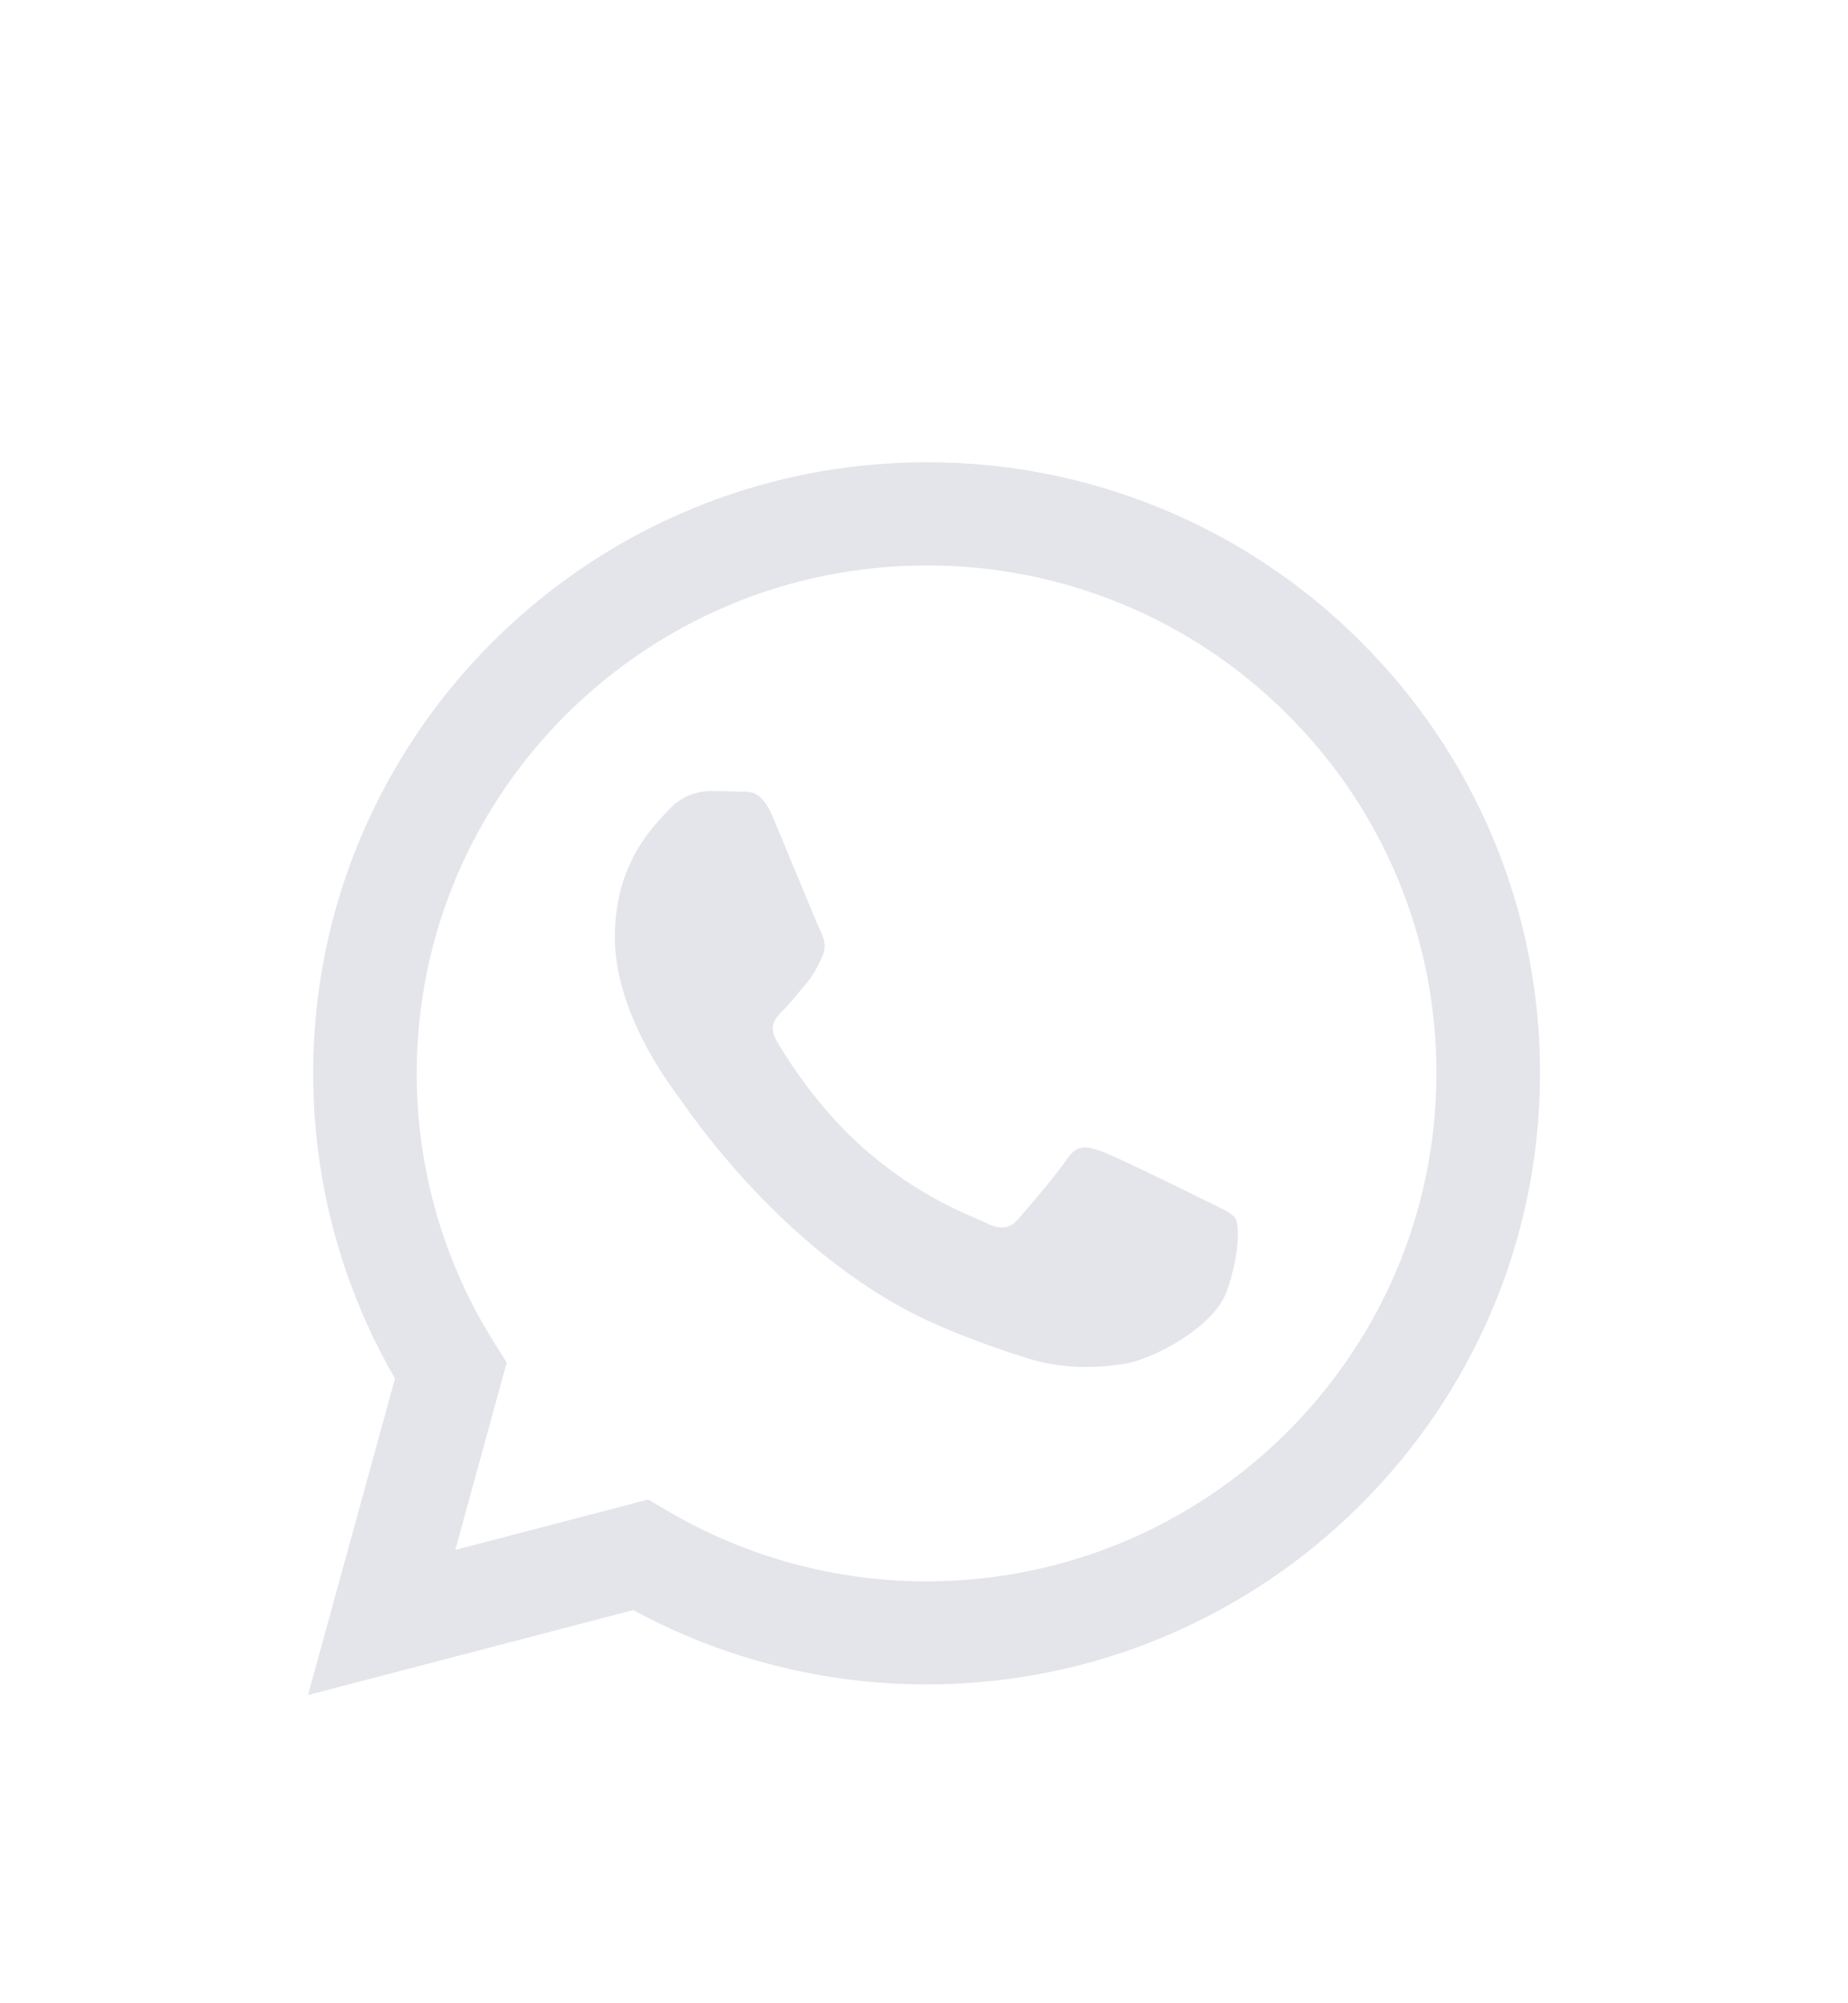 <svg width="24" height="26" viewBox="0 0 24 26" fill="none" xmlns="http://www.w3.org/2000/svg">
<g filter="url(#filter0_d_0_38)">
<path fill-rule="evenodd" clip-rule="evenodd" d="M17.669 4.325C16.931 3.586 16.053 3 15.085 2.601C14.118 2.202 13.081 1.997 12.034 2C7.643 2 4.068 5.557 4.067 9.928C4.067 11.326 4.433 12.689 5.13 13.892L4 18L8.223 16.897C9.391 17.53 10.7 17.862 12.03 17.862H12.034C16.424 17.862 19.998 14.306 20 9.934C20.003 8.892 19.799 7.86 19.398 6.897C18.998 5.935 18.41 5.061 17.669 4.325V4.325ZM12.034 16.524H12.031C10.845 16.524 9.681 16.207 8.661 15.605L8.419 15.462L5.913 16.116L6.581 13.685L6.424 13.436C5.761 12.385 5.41 11.169 5.412 9.928C5.414 6.295 8.384 3.339 12.036 3.339C12.906 3.337 13.768 3.507 14.571 3.839C15.375 4.17 16.104 4.657 16.717 5.271C17.334 5.883 17.822 6.609 18.155 7.41C18.488 8.21 18.657 9.068 18.655 9.934C18.653 13.567 15.683 16.524 12.034 16.524ZM15.666 11.588C15.466 11.488 14.488 11.009 14.306 10.943C14.124 10.877 13.991 10.844 13.858 11.042C13.725 11.24 13.344 11.686 13.227 11.819C13.111 11.951 12.995 11.967 12.796 11.868C12.597 11.769 11.956 11.56 11.195 10.885C10.603 10.36 10.204 9.711 10.088 9.512C9.971 9.314 10.075 9.207 10.175 9.108C10.265 9.02 10.374 8.877 10.474 8.761C10.573 8.645 10.606 8.563 10.672 8.431C10.739 8.298 10.706 8.182 10.656 8.083C10.606 7.984 10.207 7.009 10.041 6.612C9.881 6.228 9.717 6.279 9.594 6.274C9.467 6.269 9.34 6.266 9.214 6.267C9.113 6.269 9.013 6.293 8.922 6.335C8.83 6.378 8.749 6.439 8.682 6.514C8.499 6.713 7.985 7.191 7.985 8.166C7.985 9.142 8.699 10.084 8.798 10.216C8.898 10.349 10.202 12.349 12.199 13.208C12.674 13.412 13.045 13.534 13.334 13.626C13.81 13.777 14.244 13.755 14.588 13.704C14.97 13.648 15.765 13.225 15.931 12.763C16.097 12.3 16.097 11.903 16.047 11.82C15.998 11.737 15.864 11.687 15.666 11.588" fill="#E4E5EA"/>
</g>
<defs>
<filter id="filter0_d_0_38" x="-2" y="0" width="28" height="28" filterUnits="userSpaceOnUse" color-interpolation-filters="sRGB">
<feFlood flood-opacity="0" result="BackgroundImageFix"/>
<feColorMatrix in="SourceAlpha" type="matrix" values="0 0 0 0 0 0 0 0 0 0 0 0 0 0 0 0 0 0 127 0" result="hardAlpha"/>
<feOffset dy="4"/>
<feGaussianBlur stdDeviation="2"/>
<feComposite in2="hardAlpha" operator="out"/>
<feColorMatrix type="matrix" values="0 0 0 0 0 0 0 0 0 0 0 0 0 0 0 0 0 0 0.25 0"/>
<feBlend mode="normal" in2="BackgroundImageFix" result="effect1_dropShadow_0_38"/>
<feBlend mode="normal" in="SourceGraphic" in2="effect1_dropShadow_0_38" result="shape"/>
</filter>
</defs>
</svg>
